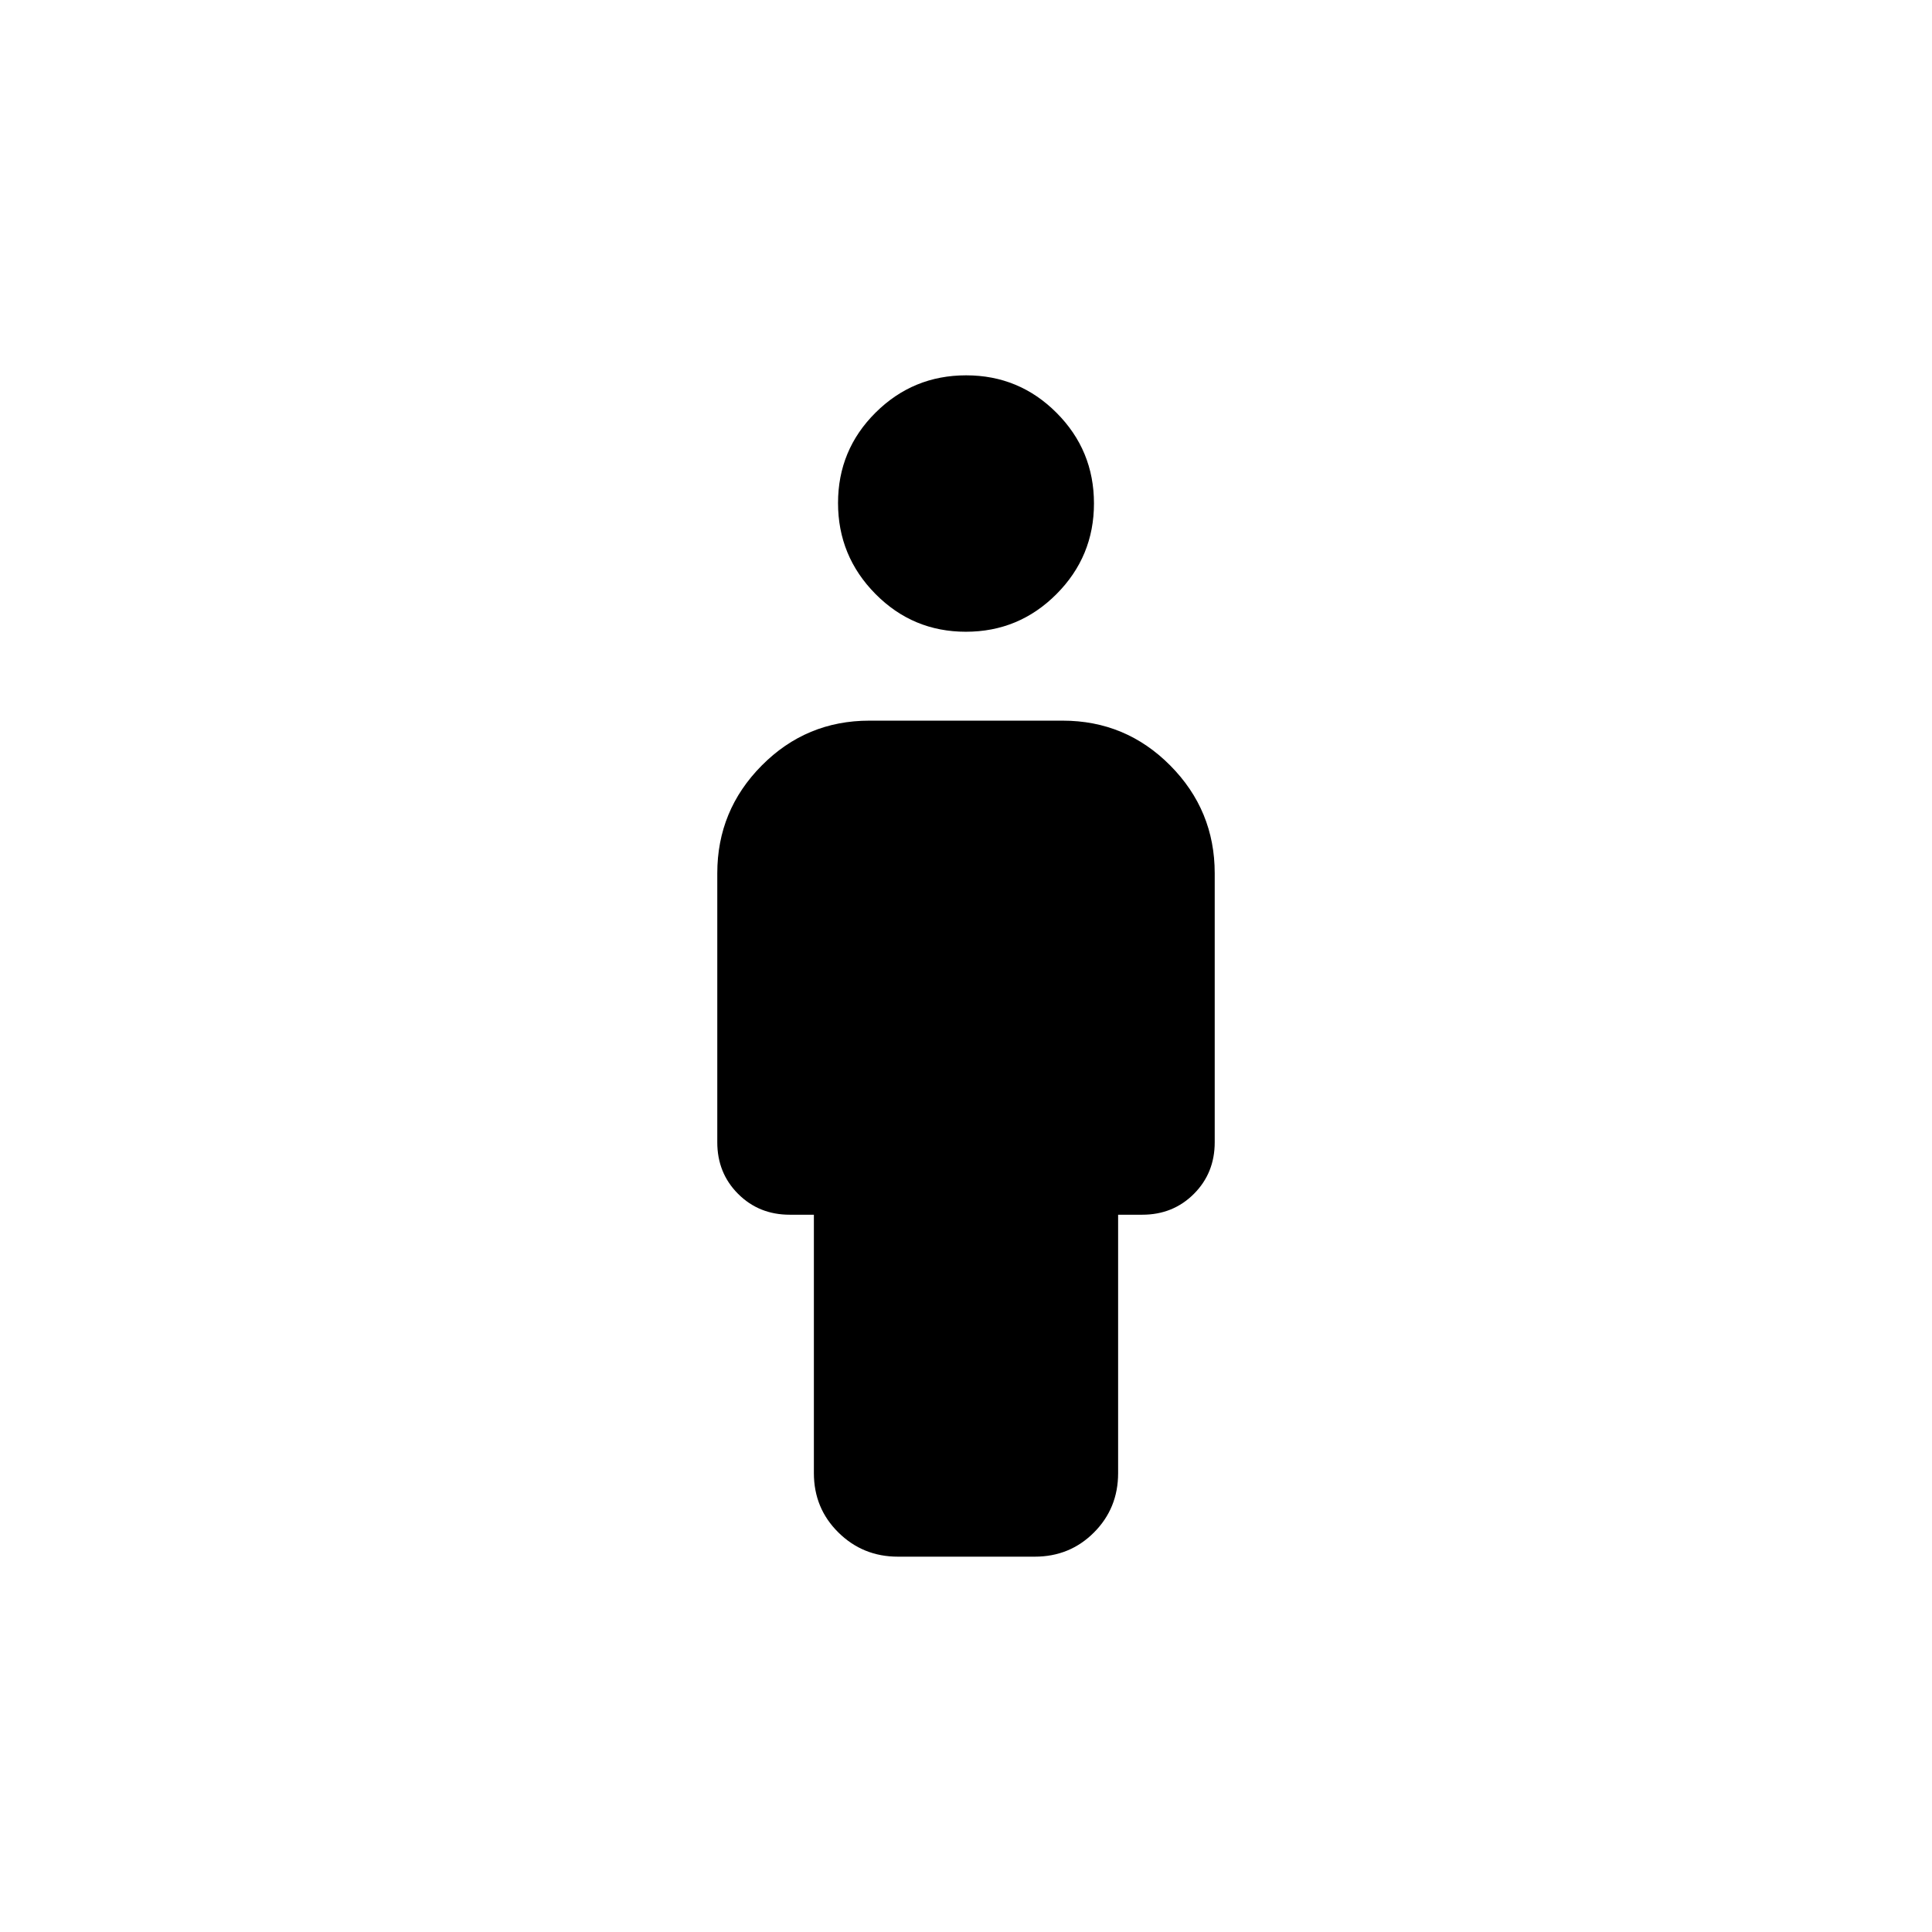 <svg xmlns="http://www.w3.org/2000/svg" height="20" viewBox="0 -960 960 960" width="20"><path d="M479.935-646.087q-26.37 0-44.946-18.797-18.576-18.796-18.576-45.166 0-26.37 18.641-44.91 18.641-18.54 45.011-18.54 26.37 0 44.946 18.641 18.576 18.641 18.576 45.011 0 26.37-18.641 45.065-18.641 18.696-45.011 18.696ZM404.413-228v-128.413h-12q-15.3 0-25.65-10.35-10.35-10.35-10.35-25.65v-133.674q0-31.278 22.107-53.552 22.106-22.274 53.48-22.274h96q31.374 0 53.48 22.274 22.107 22.274 22.107 53.552v133.674q0 15.3-10.35 25.65-10.35 10.35-25.65 10.35h-12V-228q0 17.452-11.999 29.476-11.999 12.024-29.414 12.024h-67.998q-17.415 0-29.589-12.024T404.413-228Z"/></svg>